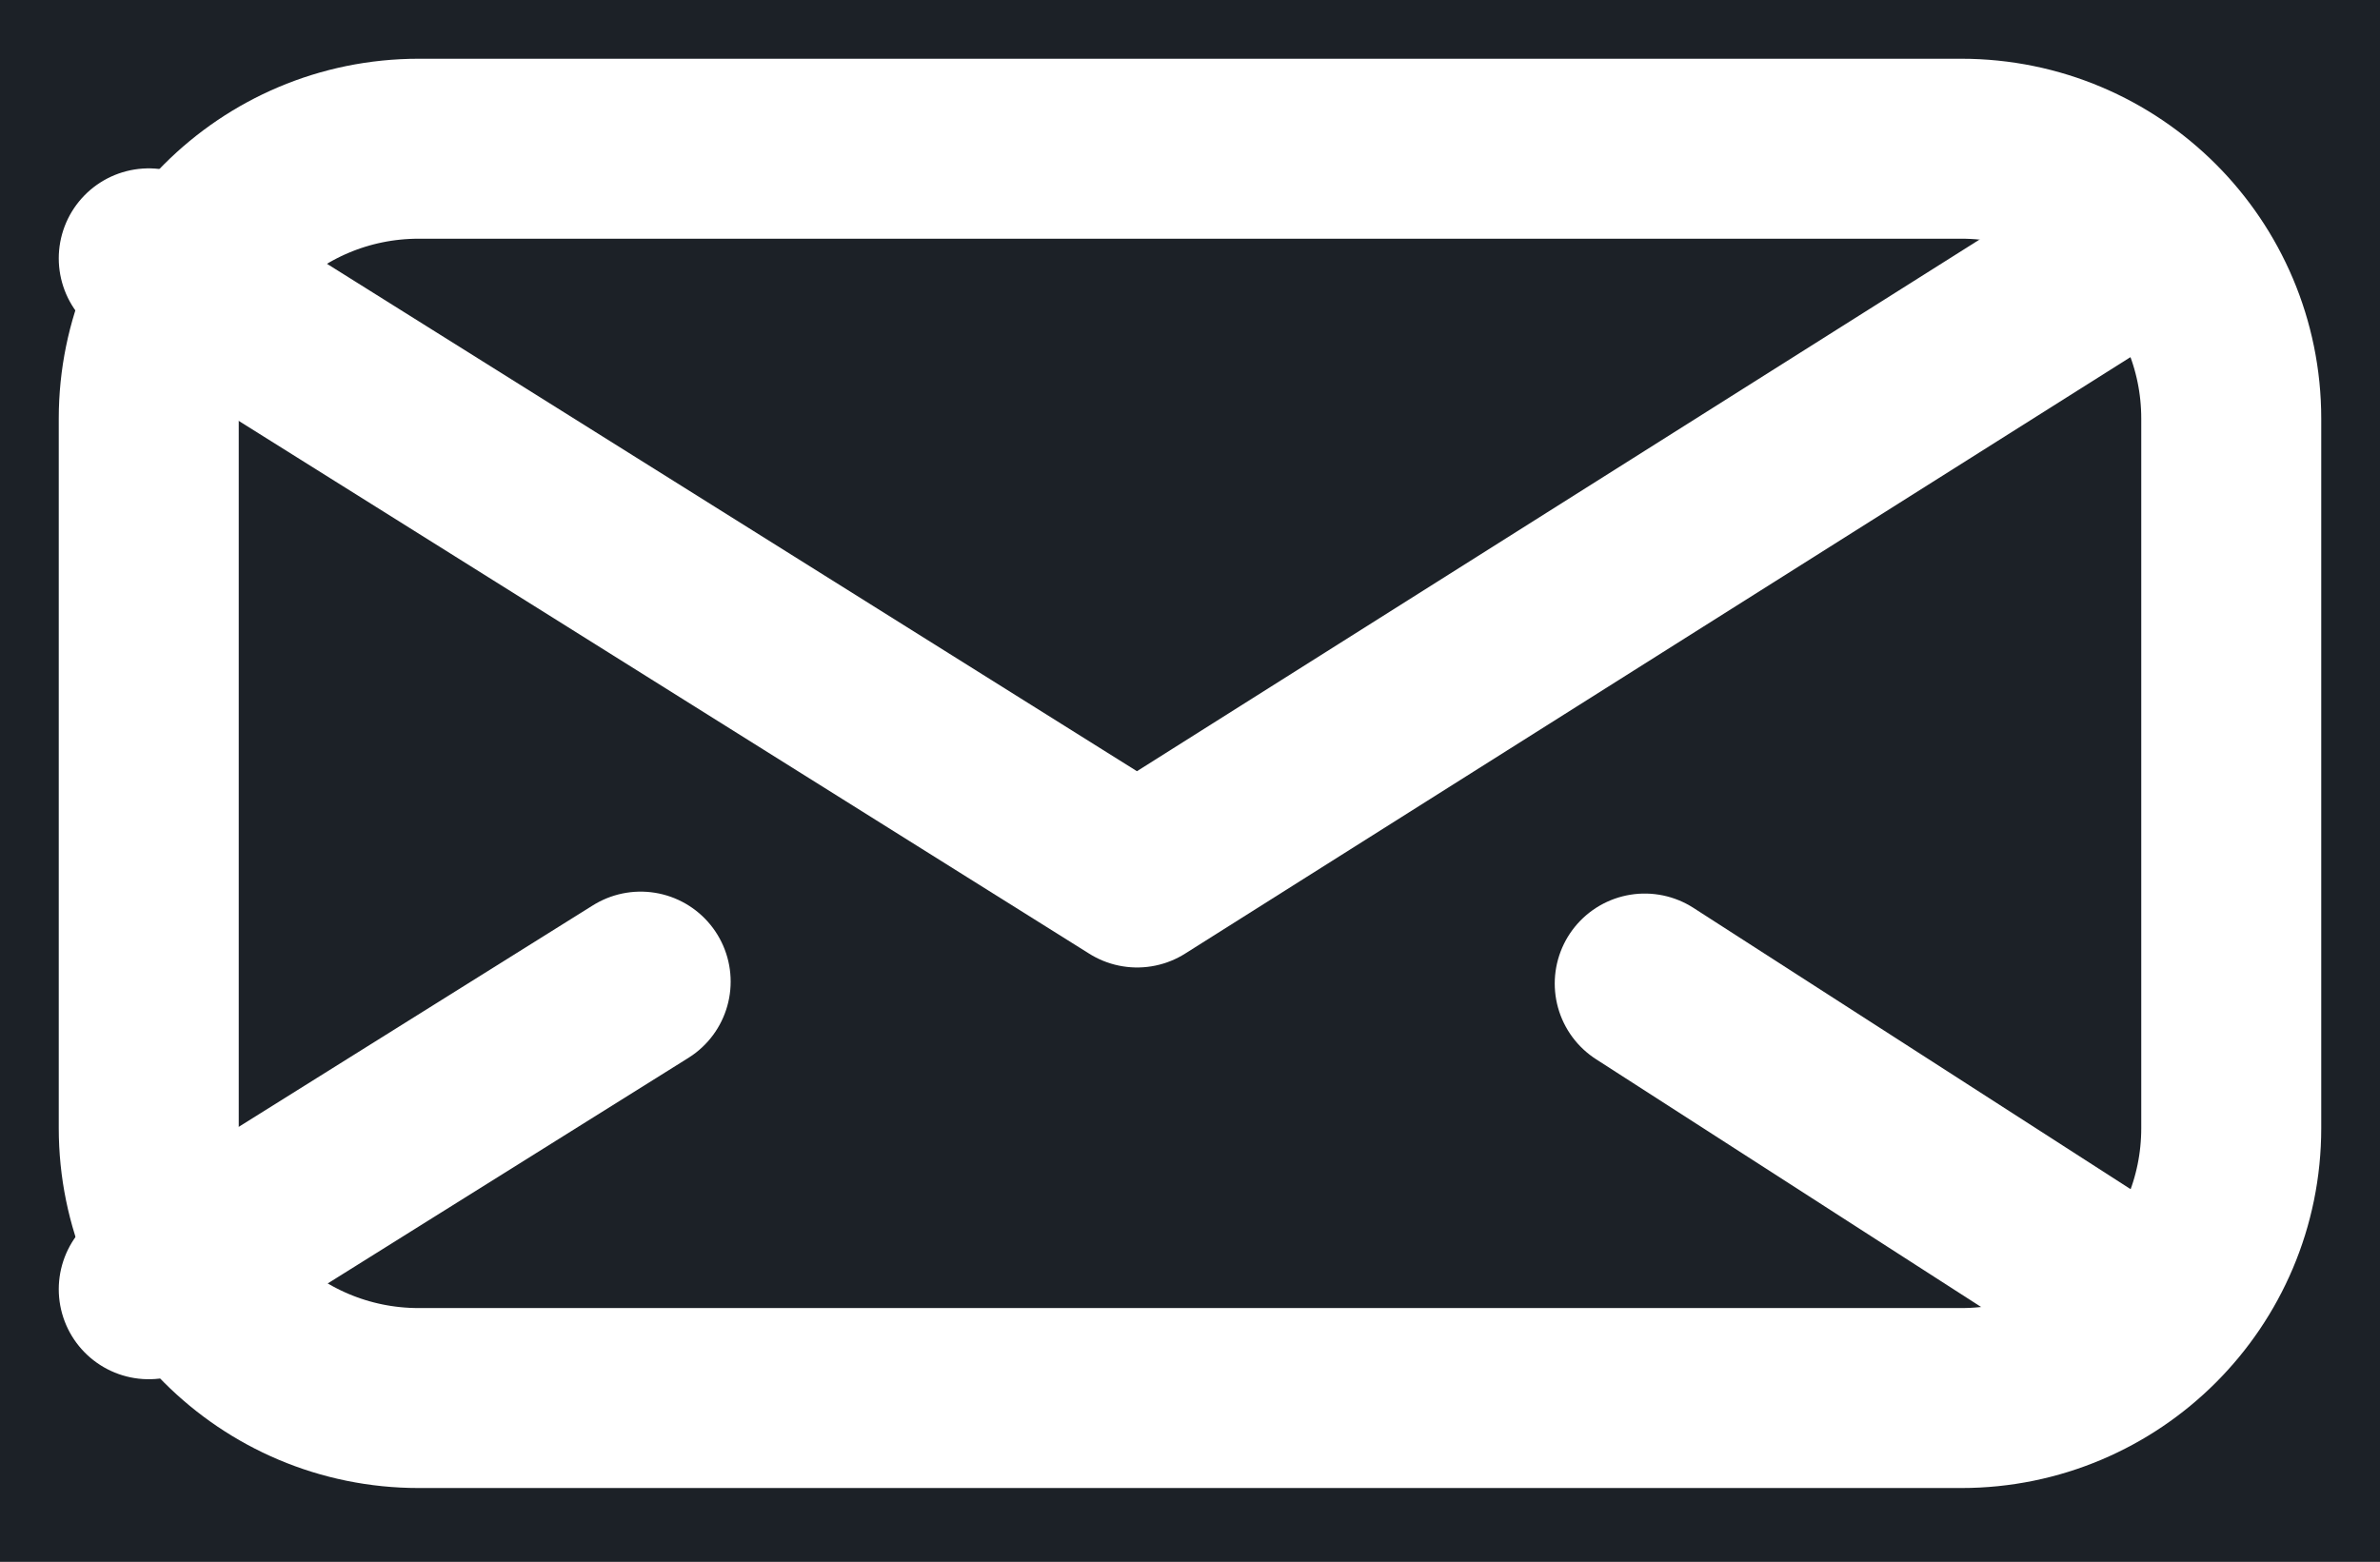 <?xml version="1.0" encoding="UTF-8"?>
<svg width="32px" height="21px" viewBox="0 0 32 21" version="1.1" xmlns="http://www.w3.org/2000/svg" xmlns:xlink="http://www.w3.org/1999/xlink">
    <!-- Generator: sketchtool 52.5 (67469) - http://www.bohemiancoding.com/sketch -->
    <title>8CD4E4A1-D249-40EB-BD94-BB210327FA30</title>
    <desc>Created with sketchtool.</desc>
    <g id="Page-1" stroke="none" stroke-width="1" fill="none" fill-rule="evenodd">
        <g id="Landing-desktop-1440" transform="translate(-1053, -7841)">
            <rect fill="#1C2127" x="0" y="0" width="1440" height="8422"></rect>
            <g id="Footer/1440&gt;-5_Footer/1440&gt;" transform="translate(0, 7615)">
                <polygon id="Rectangle" fill="#1C2127" points="0 100.527 1440 0 1440 561 0 561"></polygon>
                <g id="icon_Message-icon/icon_Message" transform="translate(1053, 221)">
                    <g id="icon_Message">
                        <rect id="Rectangle" x="0" y="0" width="32" height="32"></rect>
                        <g id="Group-5" transform="translate(2, 7)" stroke="#FFFFFF" stroke-width="2.42">
                            <path d="M3.63,-9.05941988e-14 L24.37,-9.1038288e-14 C26.375,-9.14065626e-14 28,1.625 28,3.63 L28,13.17 C28,15.175 26.375,16.8 24.37,16.8 L3.63,16.8 C1.625,16.8 6.91734426e-16,15.175 -4.4408921e-16,13.17 L-4.4408921e-16,3.63 C-6.89605621e-16,1.625 1.625,-9.11141026e-14 3.63,-9.14823772e-14 Z" id="Rectangle-7"></path>
                            <polyline id="Path-2" stroke-linecap="round" stroke-linejoin="round" points="26.6 1.4 13.289 9.8 7.960079e-13 1.474"></polyline>
                            <path d="M26.6,15.4 L20.114,11.226 L26.6,15.4 Z M6.614,11.2 L7.26529947e-13,15.337 L6.614,11.2 Z" id="Path-2-Copy-2" fill="#D8D8D8" stroke-linecap="round" stroke-linejoin="round"></path>
                        </g>
                    </g>
                </g>
            </g>
        </g>
    </g>
</svg>